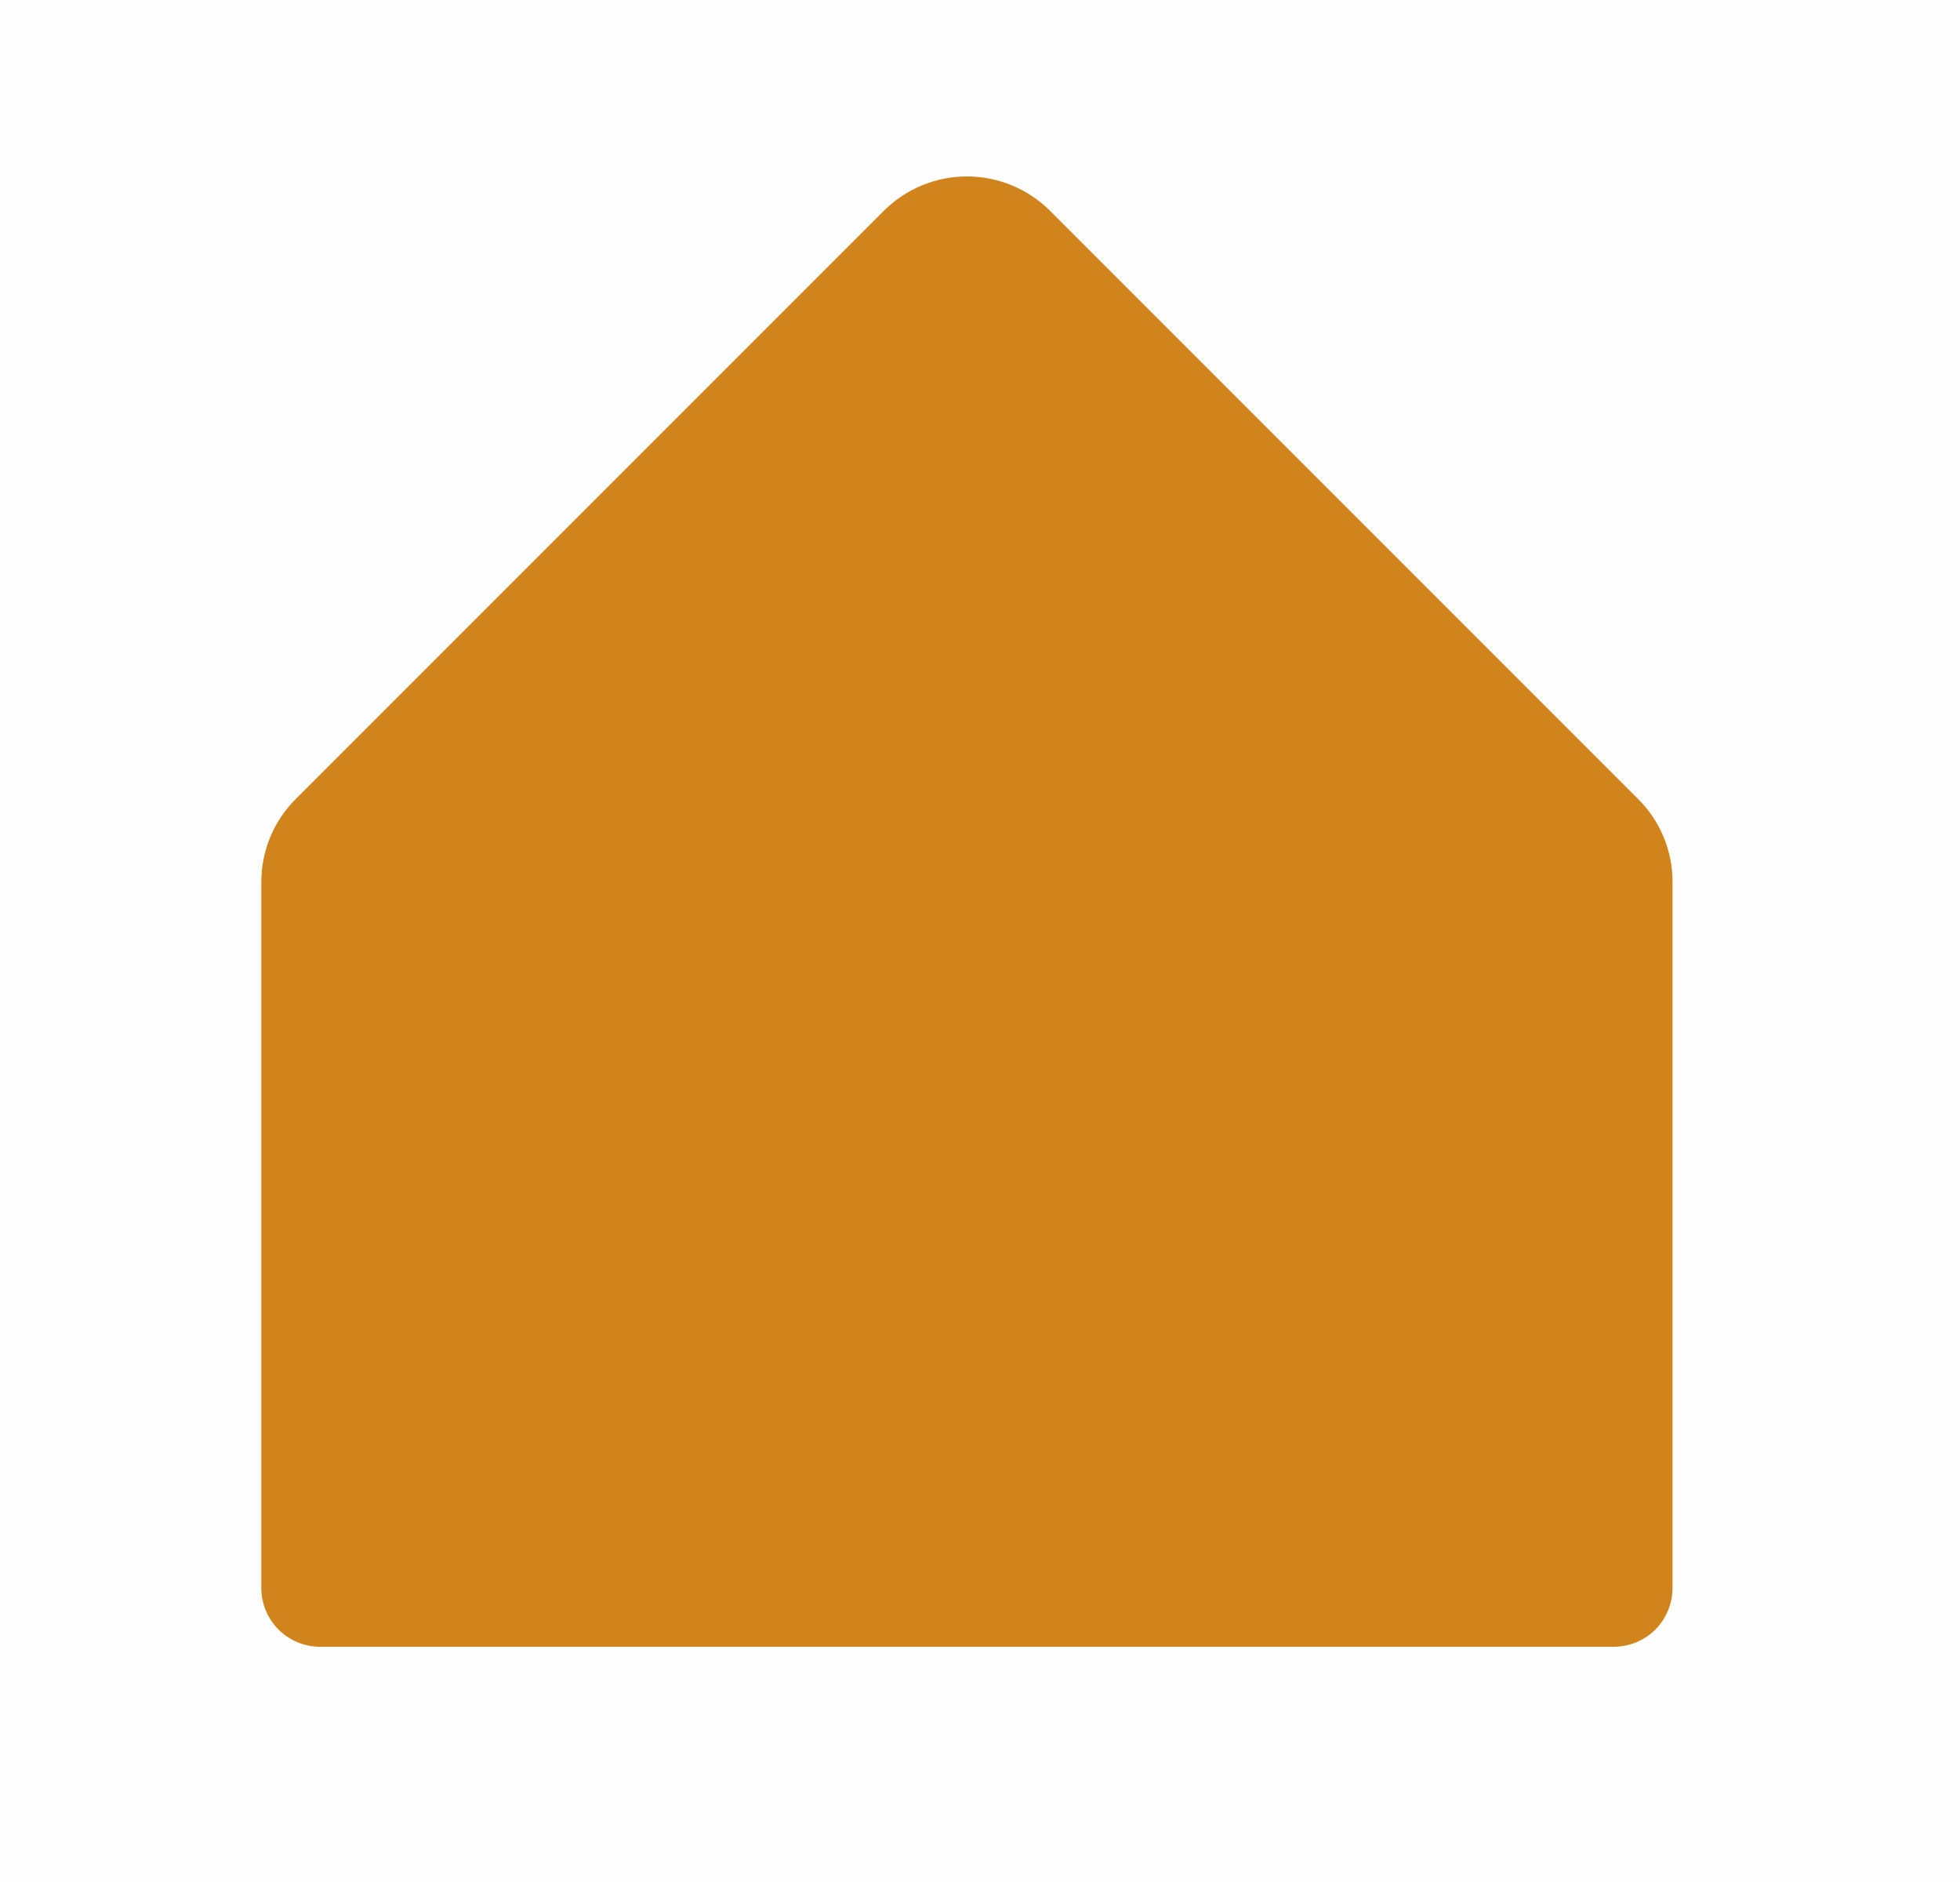 <svg width="25" height="24" viewBox="0 0 25 24" fill="none" xmlns="http://www.w3.org/2000/svg">
<rect width="25" height="24" fill="#EDEDED"/>
<path d="M-206 -4053C-206 -4054.1 -205.105 -4055 -204 -4055H18687C18688.1 -4055 18689 -4054.1 18689 -4053V7092C18689 7093.1 18688.1 7094 18687 7094H-204C-205.104 7094 -206 7093.1 -206 7092V-4053Z" fill="#444444"/>
<path d="M-204 -4054H18687V-4056H-204V-4054ZM18688 -4053V7092H18690V-4053H18688ZM18687 7093H-204V7095H18687V7093ZM-205 7092V-4053H-207V7092H-205ZM-204 7093C-204.552 7093 -205 7092.55 -205 7092H-207C-207 7093.66 -205.657 7095 -204 7095V7093ZM18688 7092C18688 7092.55 18687.6 7093 18687 7093V7095C18688.7 7095 18690 7093.66 18690 7092H18688ZM18687 -4054C18687.6 -4054 18688 -4053.55 18688 -4053H18690C18690 -4054.66 18688.7 -4056 18687 -4056V-4054ZM-204 -4056C-205.657 -4056 -207 -4054.66 -207 -4053H-205C-205 -4053.55 -204.552 -4054 -204 -4054V-4056Z" fill="white" fill-opacity="0.1"/>
<g clip-path="url(#clip0_0_1)">
<rect width="390" height="1764" transform="translate(-58 -1685)" fill="white"/>
<rect x="-57.5" y="-11.5" width="389" height="90" fill="#FDFDFD"/>
<rect x="-57.5" y="-11.5" width="389" height="90" stroke="#F2F2F2"/>
<mask id="path-4-inside-1_0_1" fill="white">
<path d="M-58 -12H332V58H-58V-12Z"/>
</mask>
<path d="M-58 -11H332V-13H-58V-11Z" fill="black" fill-opacity="0.05" mask="url(#path-4-inside-1_0_1)"/>
<path d="M21.333 11.25V20.25C21.333 20.449 21.254 20.64 21.114 20.781C20.973 20.921 20.782 21 20.583 21H4.083C3.884 21 3.694 20.921 3.553 20.781C3.412 20.64 3.333 20.449 3.333 20.25V11.25C3.333 11.053 3.371 10.858 3.447 10.675C3.522 10.493 3.633 10.328 3.773 10.189L11.273 2.689C11.554 2.408 11.936 2.25 12.333 2.25C12.731 2.25 13.112 2.408 13.394 2.689L20.894 10.189C21.034 10.328 21.145 10.493 21.22 10.675C21.296 10.858 21.334 11.053 21.333 11.25Z" fill="#D0841B"/>
</g>
<defs>
<clipPath id="clip0_0_1">
<rect width="390" height="1764" fill="white" transform="translate(-58 -1685)"/>
</clipPath>
</defs>
</svg>
